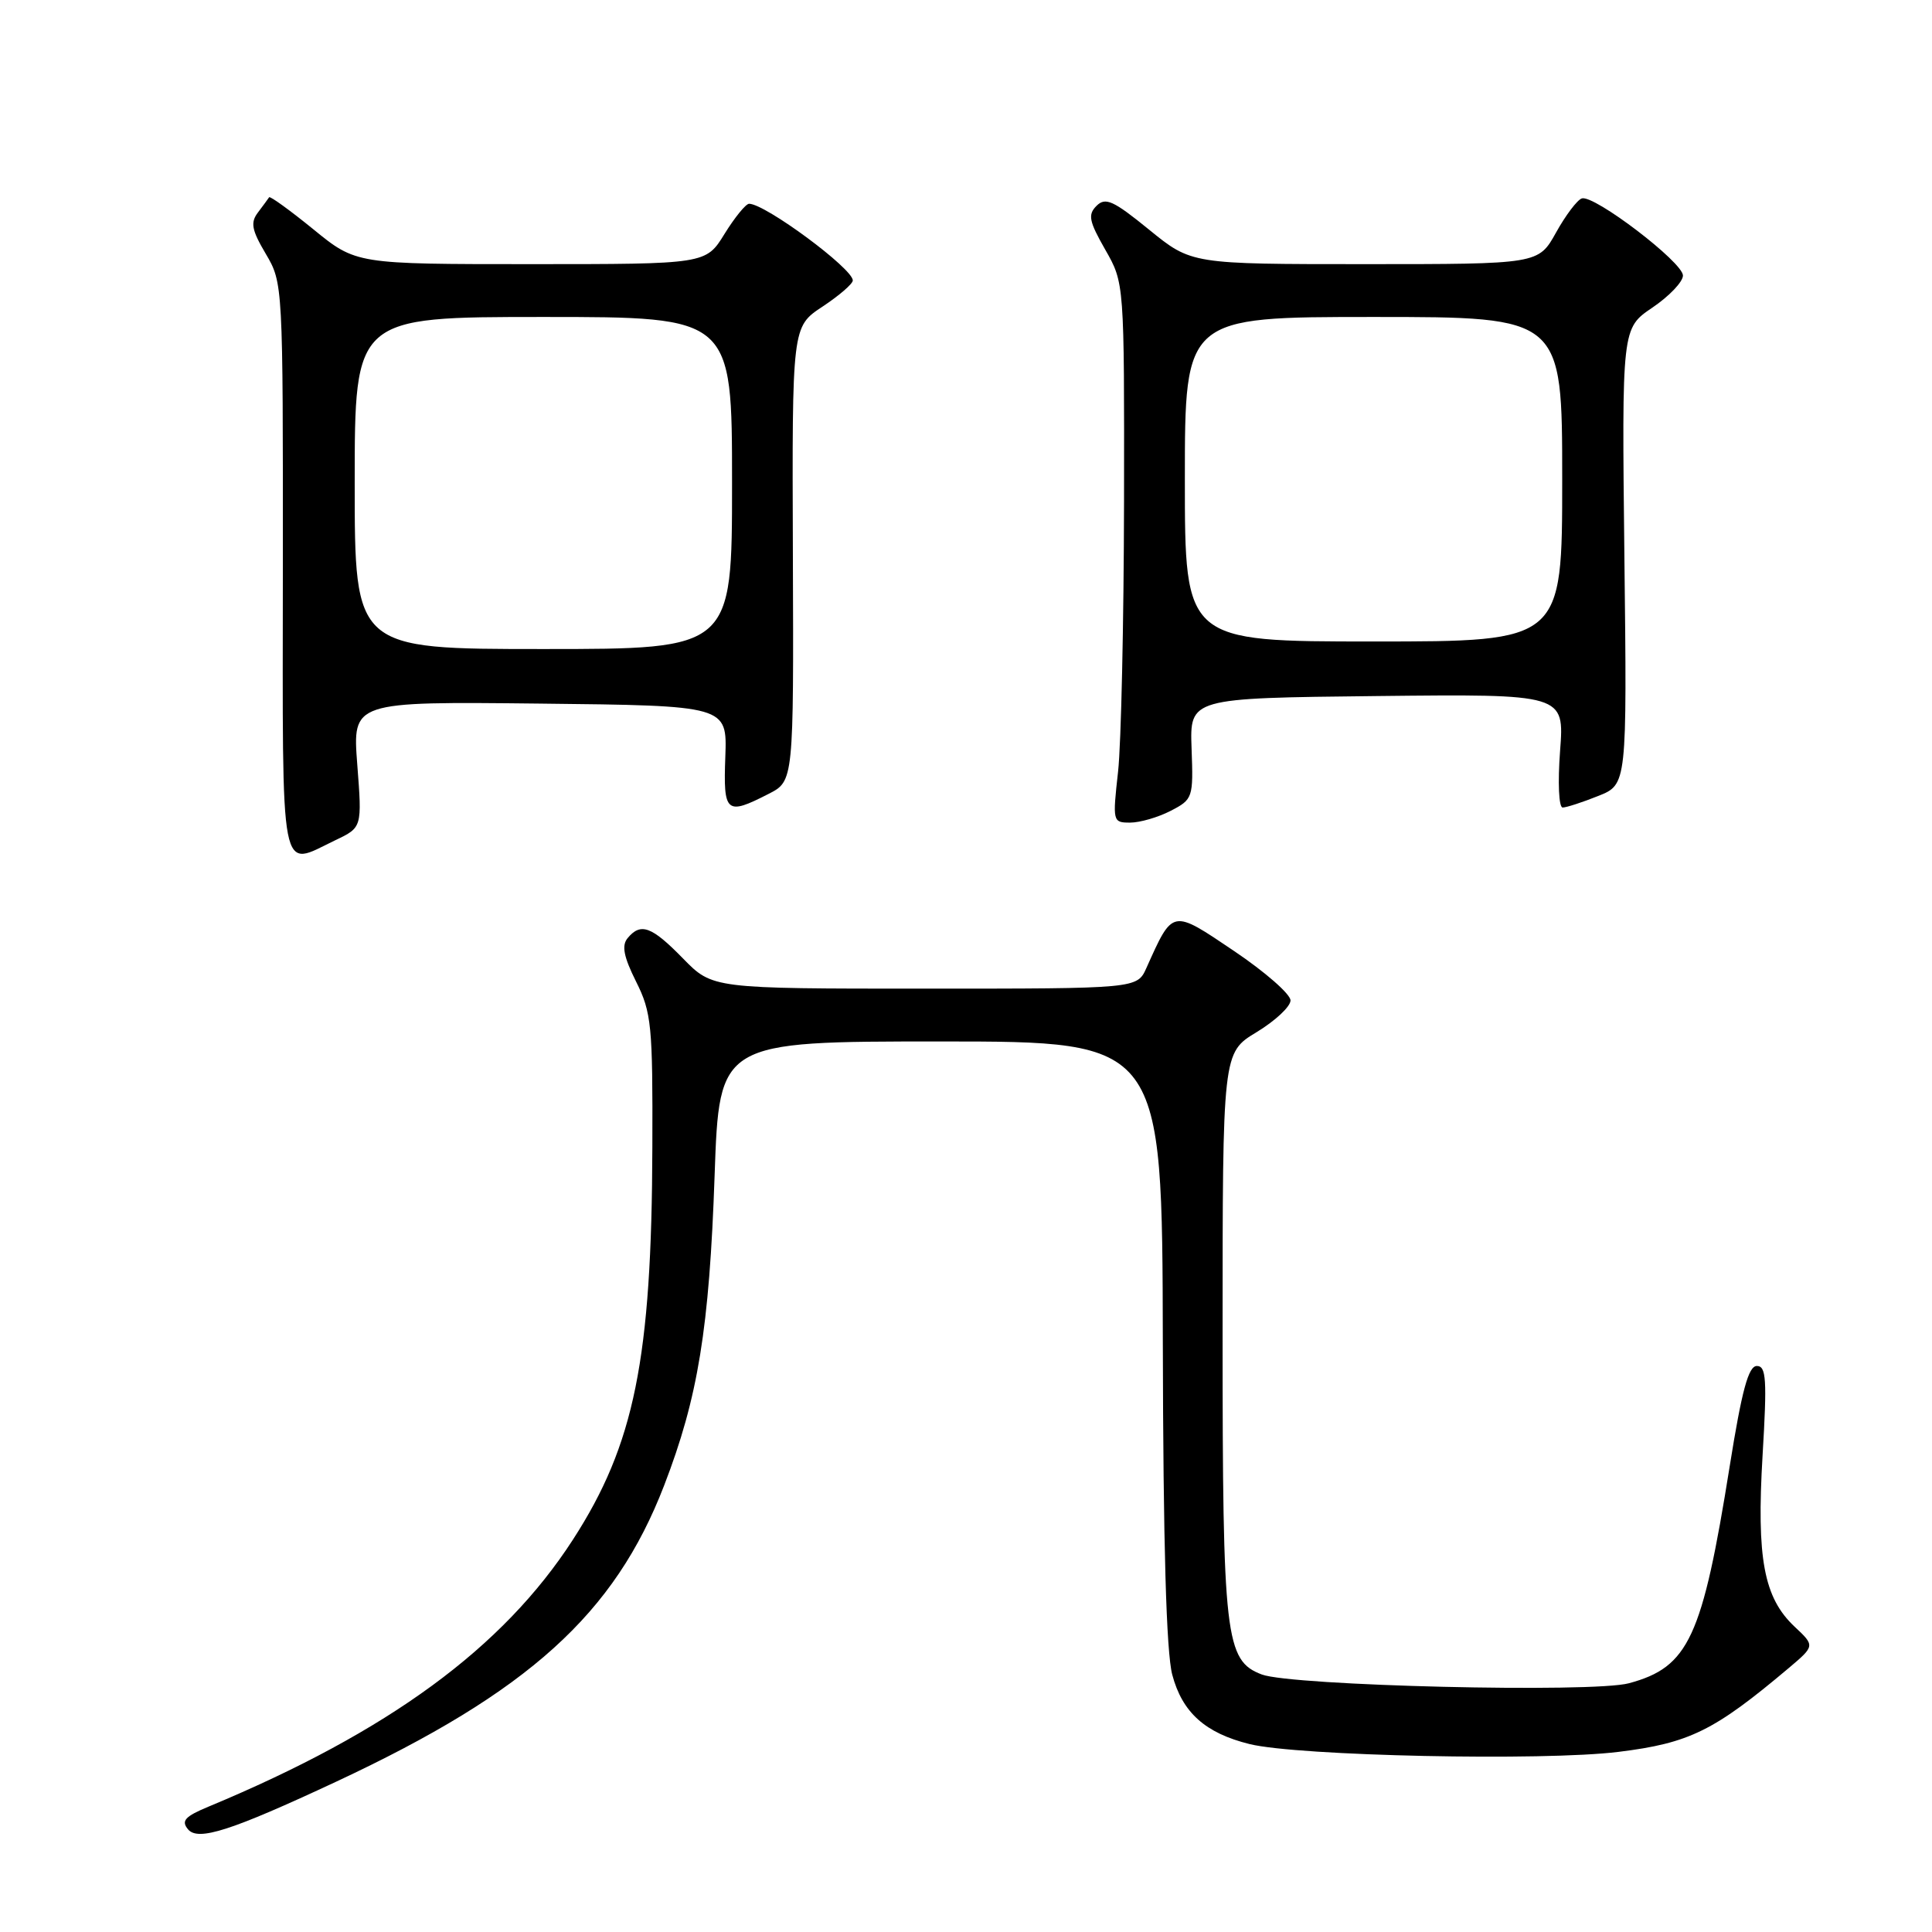 <?xml version="1.0" encoding="UTF-8" standalone="no"?>
<!DOCTYPE svg PUBLIC "-//W3C//DTD SVG 1.1//EN" "http://www.w3.org/Graphics/SVG/1.1/DTD/svg11.dtd" >
<svg xmlns="http://www.w3.org/2000/svg" xmlns:xlink="http://www.w3.org/1999/xlink" version="1.1" viewBox="0 0 256 256">
 <g >
 <path fill="currentColor"
d=" M 44.57 236.07 C 70.03 224.17 81.44 213.87 88.01 196.81 C 92.49 185.20 93.99 176.02 94.69 155.75 C 95.31 138.00 95.31 138.00 124.66 138.00 C 154.00 138.00 154.00 138.00 154.08 177.75 C 154.13 204.67 154.54 218.92 155.33 221.91 C 156.66 226.92 159.71 229.65 165.58 231.10 C 172.01 232.68 204.52 233.37 214.48 232.13 C 223.86 230.97 227.14 229.35 237.00 221.04 C 240.50 218.08 240.50 218.08 237.79 215.54 C 233.71 211.70 232.74 206.50 233.55 192.85 C 234.15 182.77 234.04 181.00 232.79 181.00 C 231.68 181.00 230.80 184.23 229.20 194.25 C 225.56 217.04 223.76 220.91 215.84 223.04 C 211.03 224.34 171.20 223.38 167.20 221.88 C 162.35 220.05 162.00 216.98 162.00 176.77 C 162.00 139.49 162.00 139.49 166.50 136.77 C 168.97 135.27 171.00 133.38 171.00 132.56 C 171.00 131.73 167.64 128.79 163.53 126.02 C 155.24 120.43 155.44 120.39 151.91 128.25 C 150.68 131.00 150.68 131.00 122.54 131.00 C 94.41 131.00 94.41 131.00 90.50 127.00 C 86.34 122.74 84.90 122.21 83.16 124.31 C 82.35 125.29 82.64 126.77 84.28 130.06 C 86.33 134.15 86.50 135.87 86.44 152.00 C 86.36 180.09 84.07 191.40 75.91 204.02 C 66.63 218.37 51.50 229.46 27.63 239.39 C 24.50 240.69 23.98 241.27 24.91 242.39 C 26.24 244.00 30.59 242.60 44.57 236.07 Z  M 44.46 111.32 C 47.98 109.64 47.98 109.64 47.34 101.30 C 46.70 92.96 46.70 92.96 71.53 93.23 C 96.35 93.50 96.35 93.50 96.11 100.25 C 95.83 107.75 96.21 108.08 101.83 105.20 C 105.17 103.50 105.17 103.50 105.06 73.40 C 104.95 43.30 104.95 43.30 108.97 40.64 C 111.19 39.17 113.00 37.61 113.00 37.16 C 113.00 35.58 101.39 27.00 99.26 27.00 C 98.83 27.00 97.36 28.80 96.00 31.00 C 93.53 35.00 93.53 35.00 70.36 35.00 C 47.18 35.00 47.18 35.00 41.53 30.39 C 38.42 27.86 35.78 25.95 35.66 26.14 C 35.53 26.34 34.87 27.24 34.19 28.14 C 33.16 29.49 33.34 30.46 35.22 33.64 C 37.49 37.48 37.50 37.72 37.48 75.25 C 37.45 117.44 36.96 114.90 44.46 111.32 Z  M 155.12 107.44 C 158.06 105.92 158.13 105.72 157.89 99.19 C 157.65 92.50 157.65 92.50 182.47 92.23 C 207.29 91.96 207.29 91.96 206.72 99.48 C 206.40 103.71 206.55 107.00 207.06 107.00 C 207.55 107.00 209.68 106.31 211.77 105.47 C 215.59 103.95 215.59 103.95 215.24 73.72 C 214.90 43.50 214.90 43.50 218.95 40.76 C 221.18 39.25 223.00 37.34 223.00 36.51 C 223.00 34.75 211.22 25.77 209.60 26.29 C 208.99 26.49 207.45 28.53 206.18 30.82 C 203.85 35.00 203.85 35.00 180.86 35.00 C 157.87 35.00 157.87 35.00 152.27 30.44 C 147.52 26.57 146.48 26.10 145.30 27.27 C 144.12 28.45 144.30 29.31 146.45 33.08 C 148.98 37.50 148.98 37.50 148.94 66.50 C 148.91 82.45 148.56 98.54 148.15 102.25 C 147.41 108.88 147.44 109.00 149.75 109.00 C 151.04 109.00 153.46 108.30 155.12 107.44 Z  M 47.00 64.00 C 47.00 42.00 47.00 42.00 72.00 42.00 C 97.00 42.00 97.00 42.00 97.00 64.00 C 97.00 86.00 97.00 86.00 72.00 86.00 C 47.00 86.00 47.00 86.00 47.00 64.00 Z  M 157.00 63.50 C 157.00 42.00 157.00 42.00 182.00 42.00 C 207.00 42.00 207.00 42.00 207.00 63.50 C 207.00 85.00 207.00 85.00 182.00 85.00 C 157.00 85.00 157.00 85.00 157.00 63.50 Z "/>
</g>
</svg>